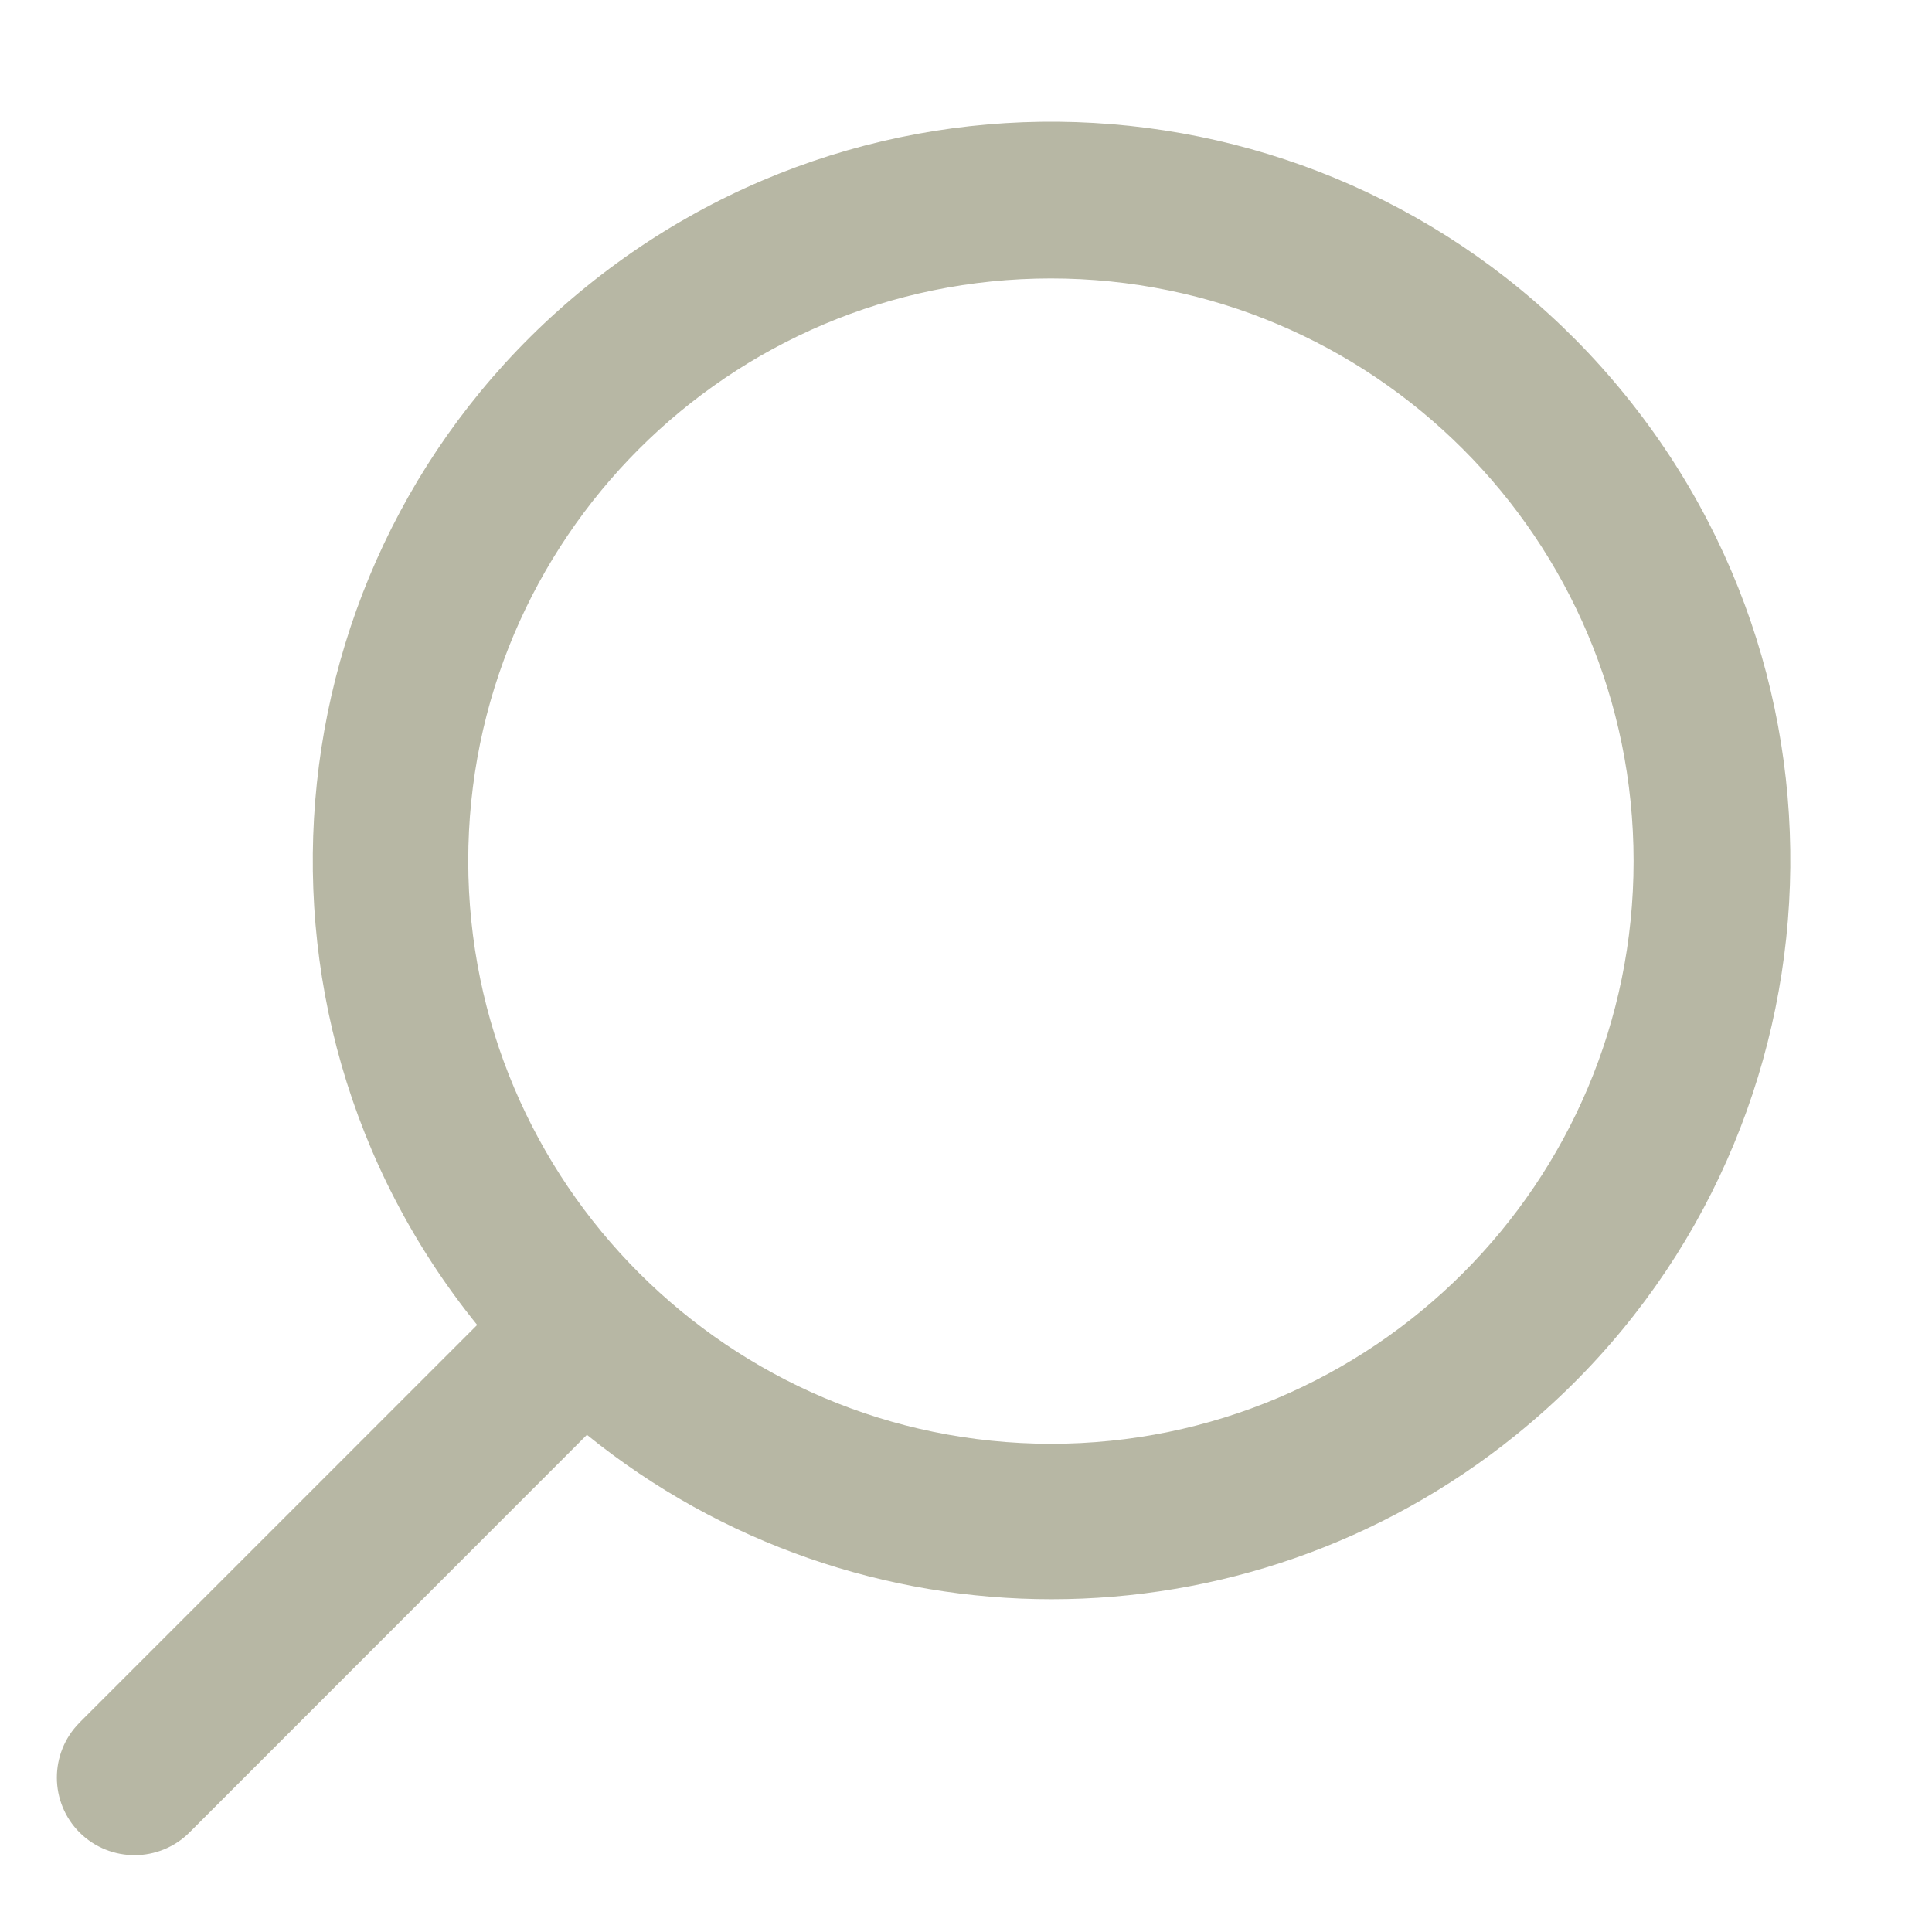 <?xml version="1.0" encoding="UTF-8"?>
<svg xmlns="http://www.w3.org/2000/svg" xmlns:xlink="http://www.w3.org/1999/xlink" width="48pt" height="48pt" viewBox="0 0 48 48" version="1.2">
<defs>
<clipPath id="clip1">
  <path d="M 1.242 3 L 45 3 L 45 46.305 L 1.242 46.305 Z M 1.242 3 "/>
</clipPath>
</defs>
<g id="surface1">
<g clip-path="url(#clip1)" clip-rule="nonzero">
<path style=" stroke:none;fill-rule:nonzero;fill:rgb(71.759%,71.759%,64.31%);fill-opacity:1;" d="M 26.109 35.871 C 34.105 35.871 40.586 29.391 40.586 21.395 C 40.586 13.398 34.105 6.918 26.109 6.918 C 18.113 6.918 11.633 13.398 11.633 21.395 C 11.641 29.387 18.117 35.863 26.109 35.871 Z M 1.98 42.793 L 11.855 32.918 C 5.48 25.039 6.703 13.48 14.582 7.109 C 22.465 0.734 34.023 1.953 40.395 9.836 C 46.77 17.719 45.551 29.273 37.668 35.648 C 30.938 41.094 21.316 41.094 14.582 35.648 L 4.711 45.523 C 3.961 46.277 2.738 46.281 1.98 45.531 C 1.227 44.781 1.223 43.559 1.973 42.801 C 1.977 42.801 1.98 42.797 1.98 42.793 "/>
</g>
</g>
</svg>
